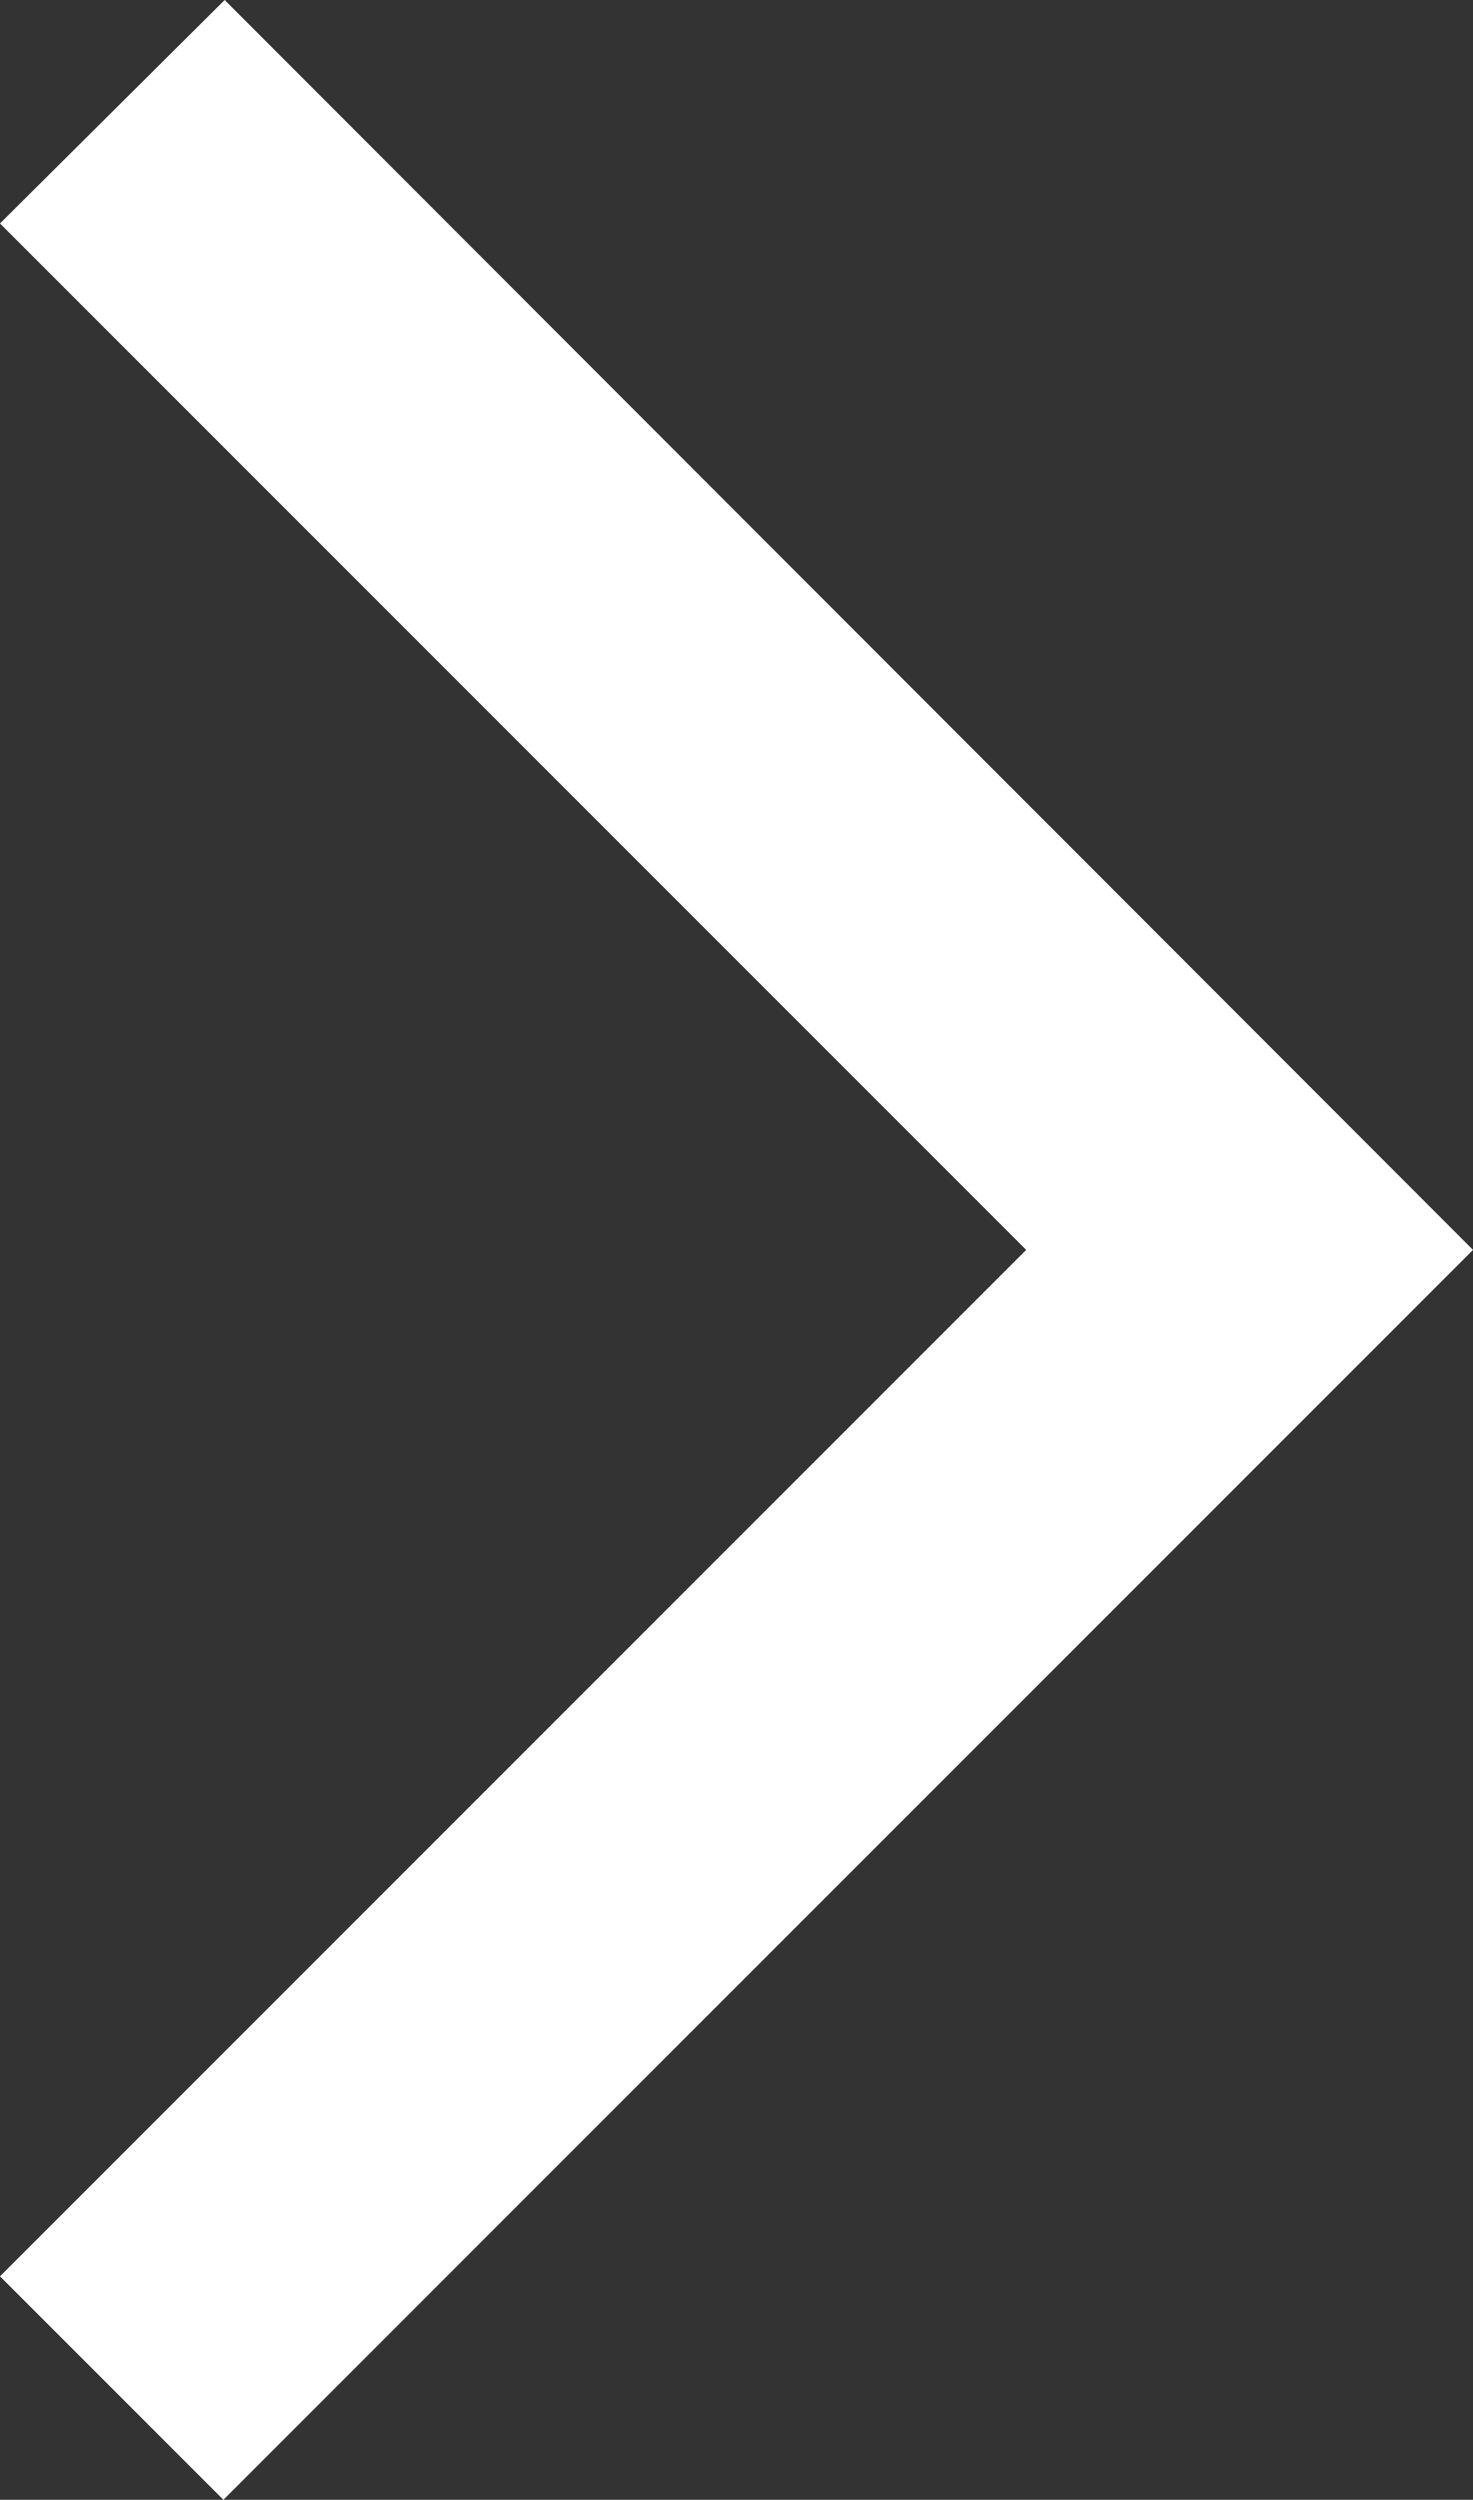 <svg xmlns="http://www.w3.org/2000/svg" width="11.67" height="19.8" viewBox="0 0 11.67 19.8">
  <rect x="0" y="0" width="11.67" height="19.8" fill="#333333" stroke="none"/>
  <path id="Path_2" data-name="Path 2" d="M5.84,3.87,7.62,2.1,17.51,12l-9.9,9.9L5.84,20.13,13.97,12Z" transform="translate(-5.84 -2.1)" fill="#fff"/>
</svg>
